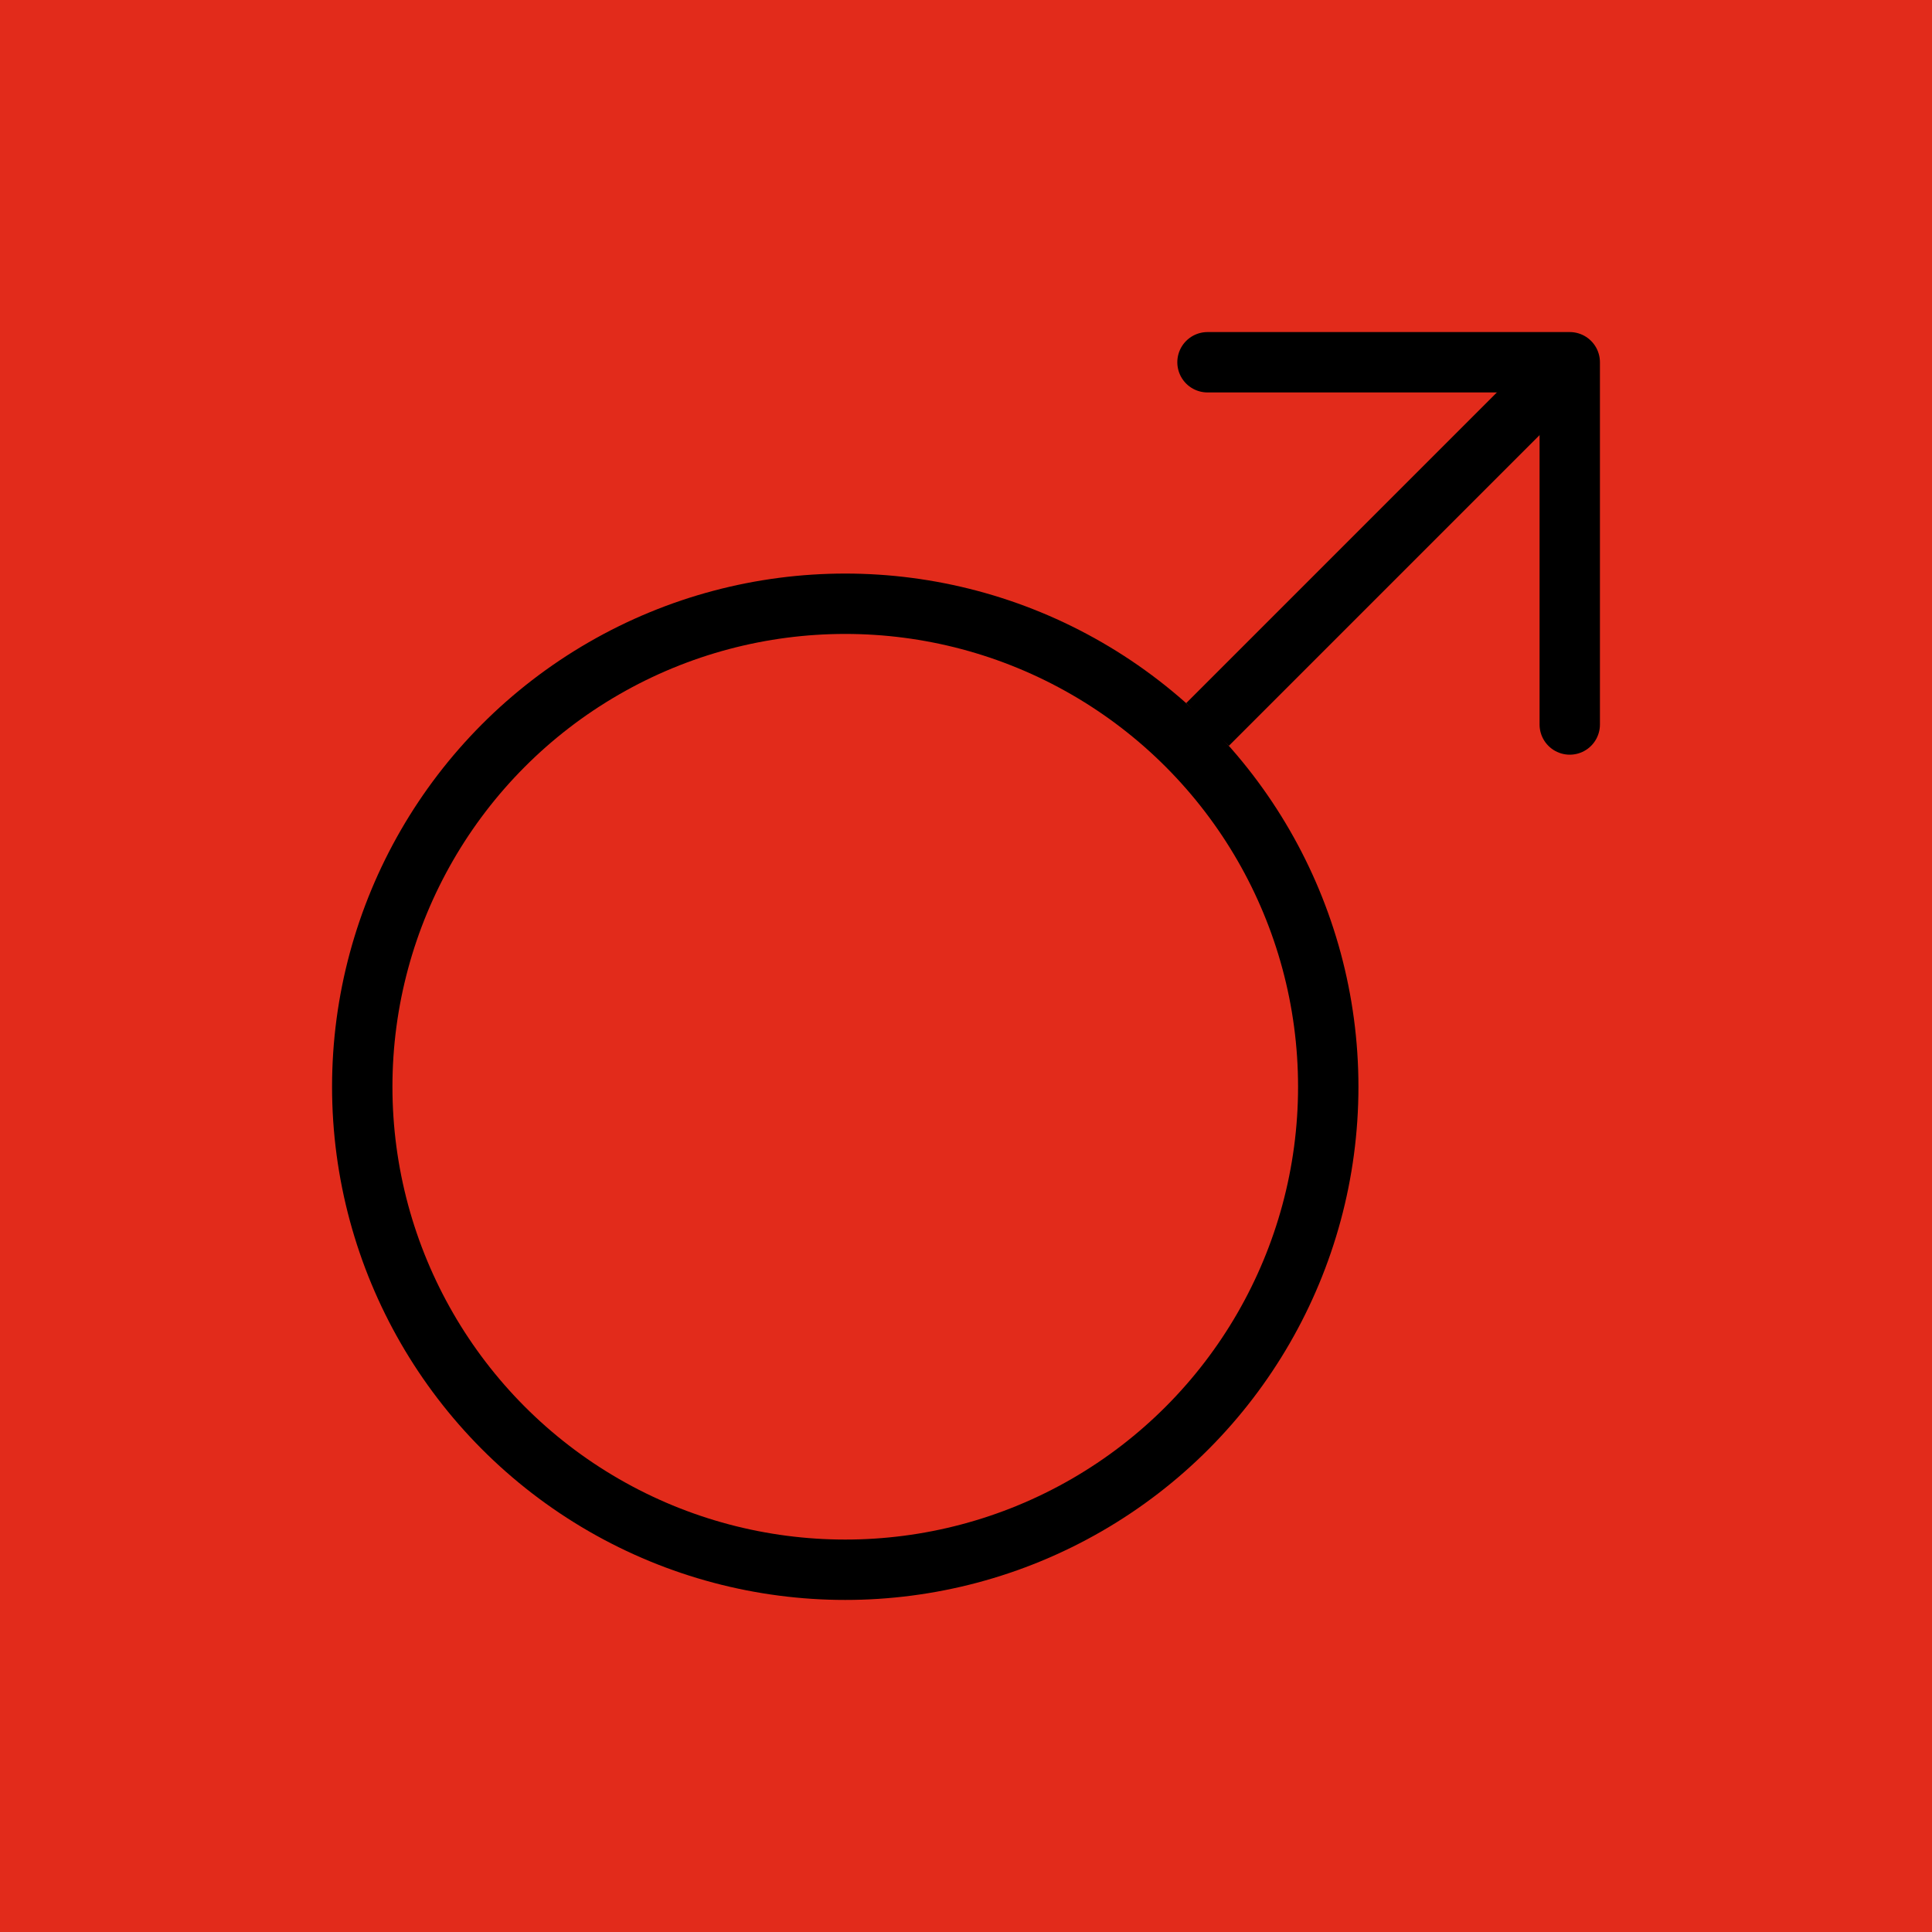<svg height="32" viewBox="0 0 32 32" width="32" xmlns="http://www.w3.org/2000/svg"><g transform="translate(0 -1020.362)"><path d="m0 1020.362h32v32h-32z" fill="#e22b1b"/><g fill="none" stroke="#000"><ellipse cx="14" cy="1038.362" rx="8" ry="8" stroke-linecap="round"/><path d="m20 1026.362h6v6" stroke-linecap="round" stroke-linejoin="round"/><path d="m20 1032.362 6-6"/></g></g></svg>